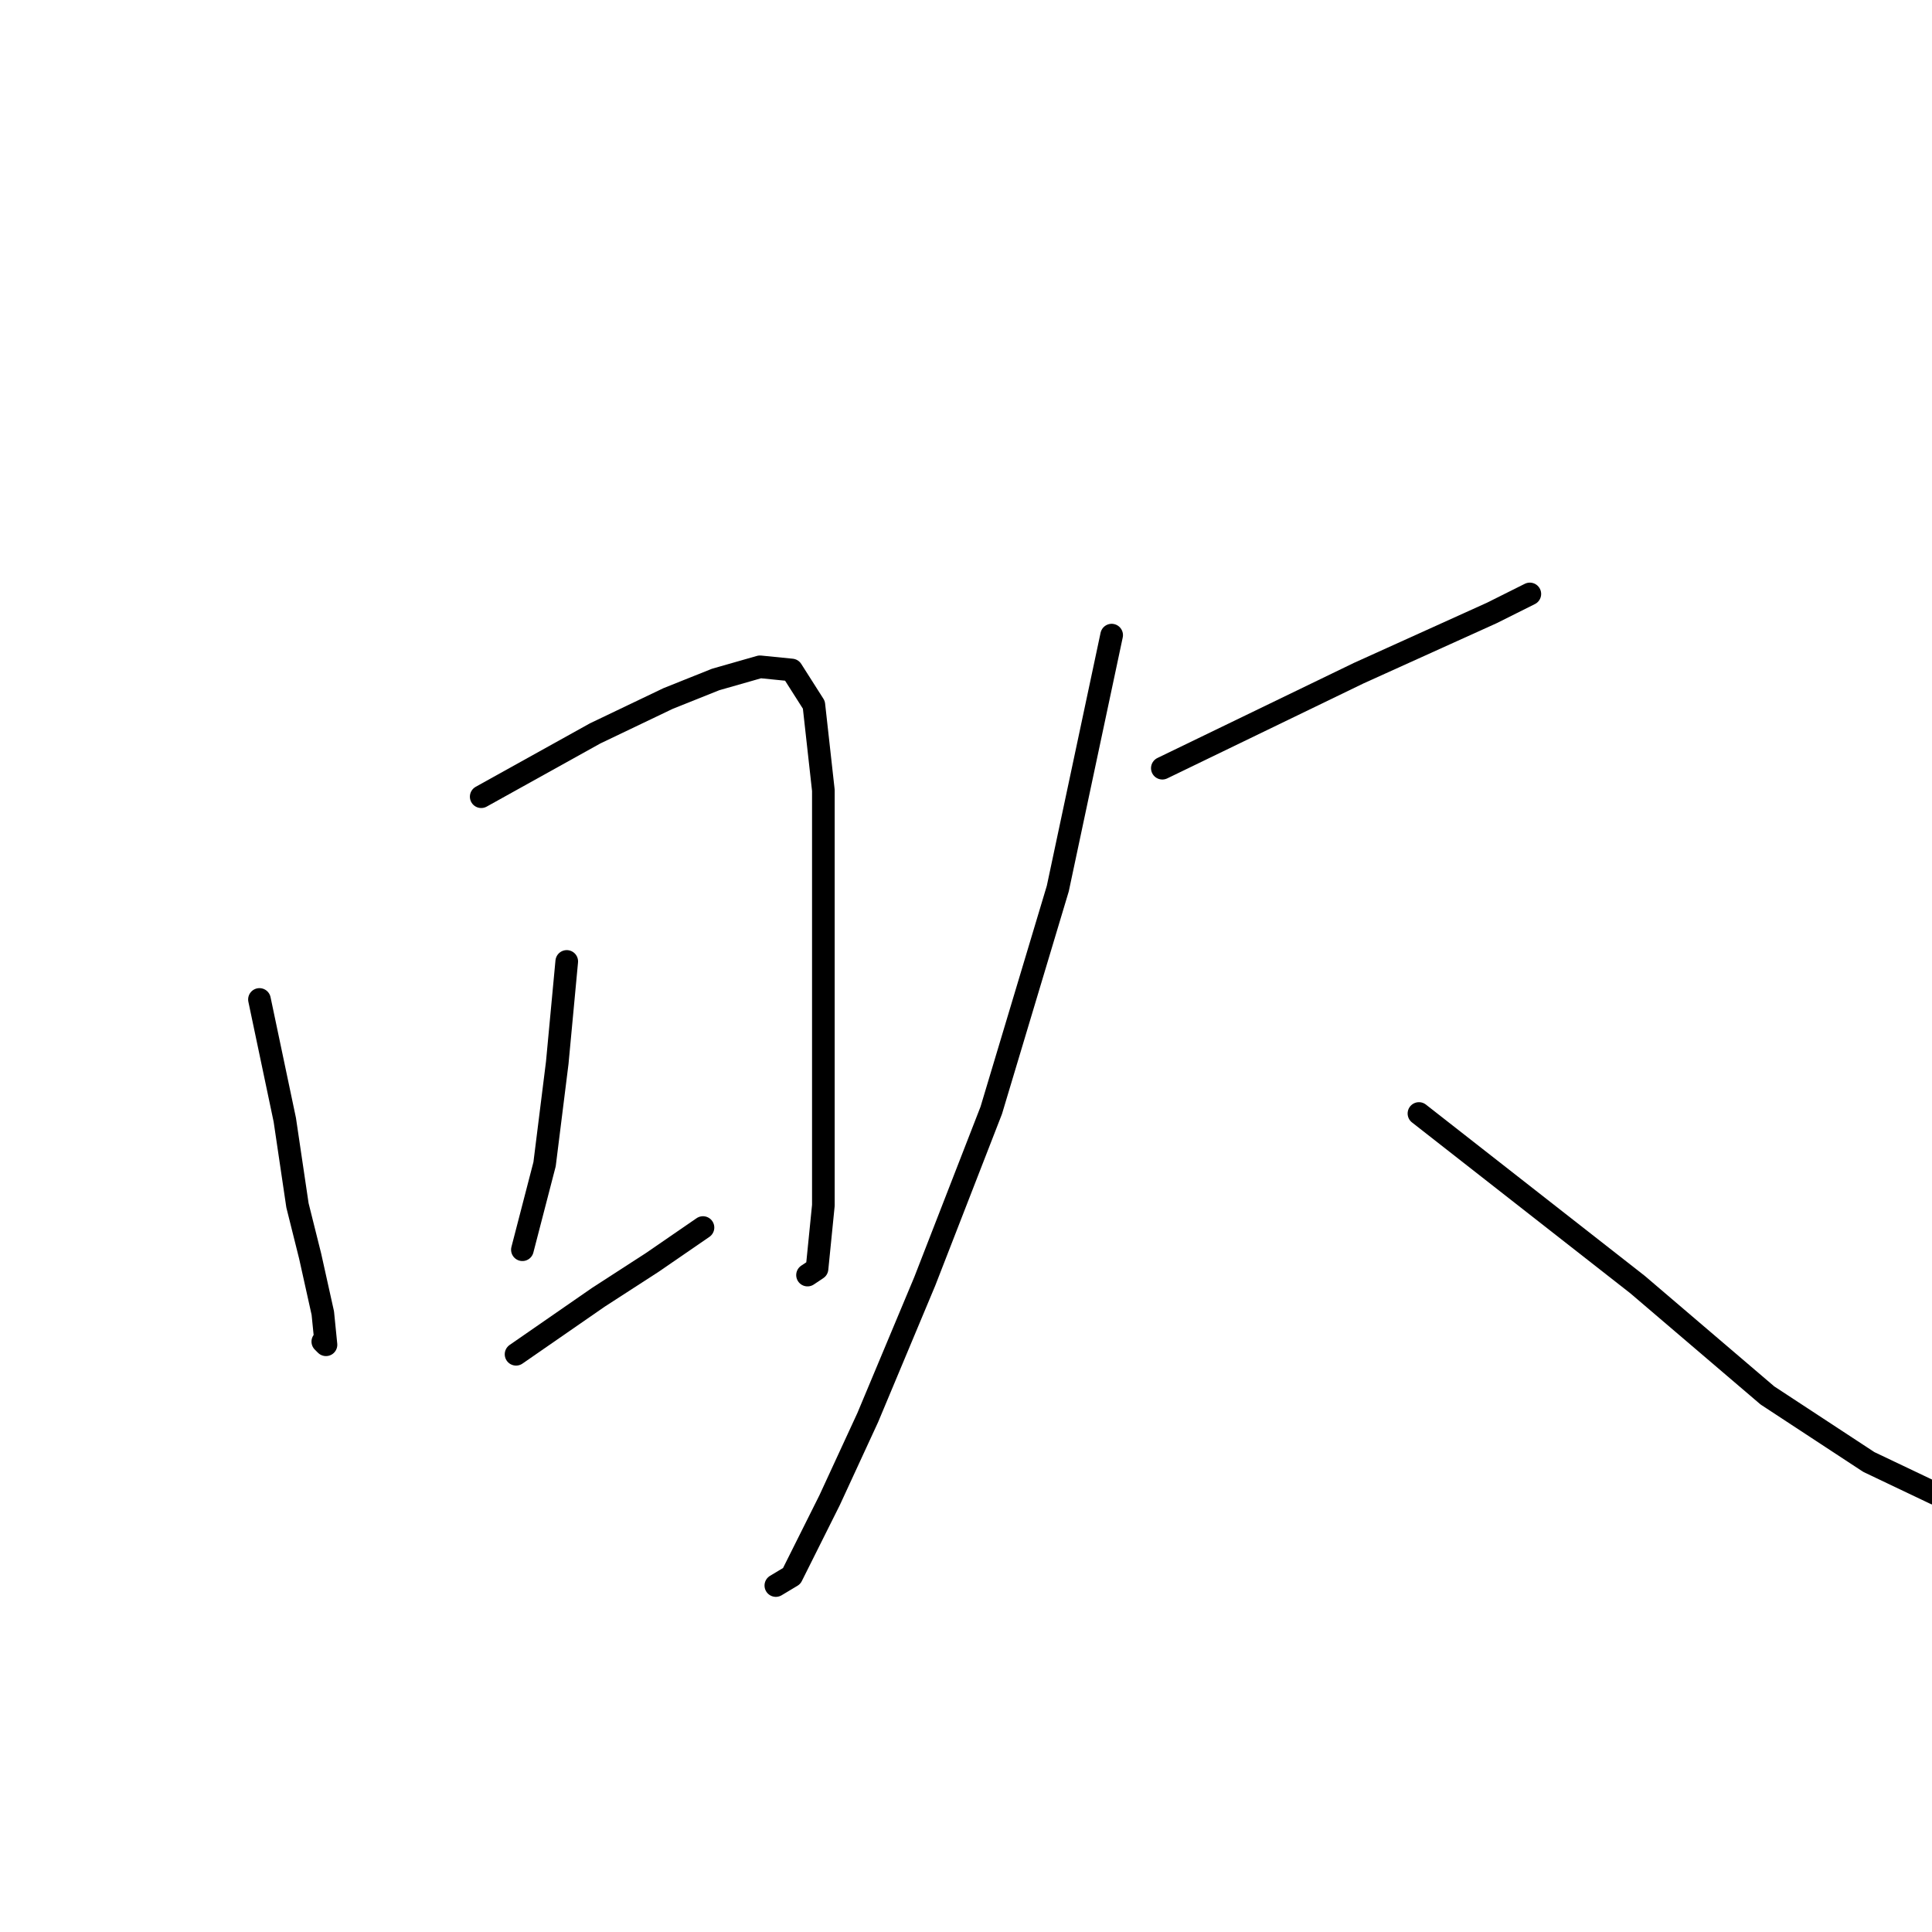 <?xml version="1.0" standalone="no"?>
    <svg width="256" height="256" xmlns="http://www.w3.org/2000/svg" version="1.1">
    <polyline stroke="black" stroke-width="3" stroke-linecap="round" fill="transparent" stroke-linejoin="round" points="34.379 132.433 37.737 148.384 39.416 159.719 41.095 166.435 42.774 173.991 43.194 178.189 42.774 177.769 42.774 177.769 " />
        <polyline stroke="black" stroke-width="3" stroke-linecap="round" fill="transparent" stroke-linejoin="round" points="63.763 105.567 78.875 97.171 88.53 92.554 94.827 90.035 100.704 88.356 104.902 88.776 107.84 93.393 109.1 104.727 109.1 126.136 109.1 144.606 109.1 159.719 108.26 168.114 107.001 168.954 107.001 168.954 " />
        <polyline stroke="black" stroke-width="3" stroke-linecap="round" fill="transparent" stroke-linejoin="round" points="75.097 127.395 73.838 140.828 72.159 154.261 69.221 165.595 69.221 165.595 " />
        <polyline stroke="black" stroke-width="3" stroke-linecap="round" fill="transparent" stroke-linejoin="round" points="68.381 179.448 79.295 171.892 86.432 167.275 93.148 162.657 93.148 162.657 " />
        <polyline stroke="black" stroke-width="3" stroke-linecap="round" fill="transparent" stroke-linejoin="round" points="154.016 101.789 180.042 89.195 197.673 81.22 202.711 78.701 202.711 78.701 " />
        <polyline stroke="black" stroke-width="3" stroke-linecap="round" fill="transparent" stroke-linejoin="round" points="147.3 84.158 140.163 117.741 131.348 147.125 122.533 169.793 114.977 187.844 109.939 198.758 104.902 208.833 102.803 210.092 102.803 210.092 " />
        <polyline stroke="black" stroke-width="3" stroke-linecap="round" fill="transparent" stroke-linejoin="round" points="188.018 147.545 216.983 170.213 234.194 184.905 247.627 193.721 256.442 197.918 256.442 197.918 " />
        </svg>